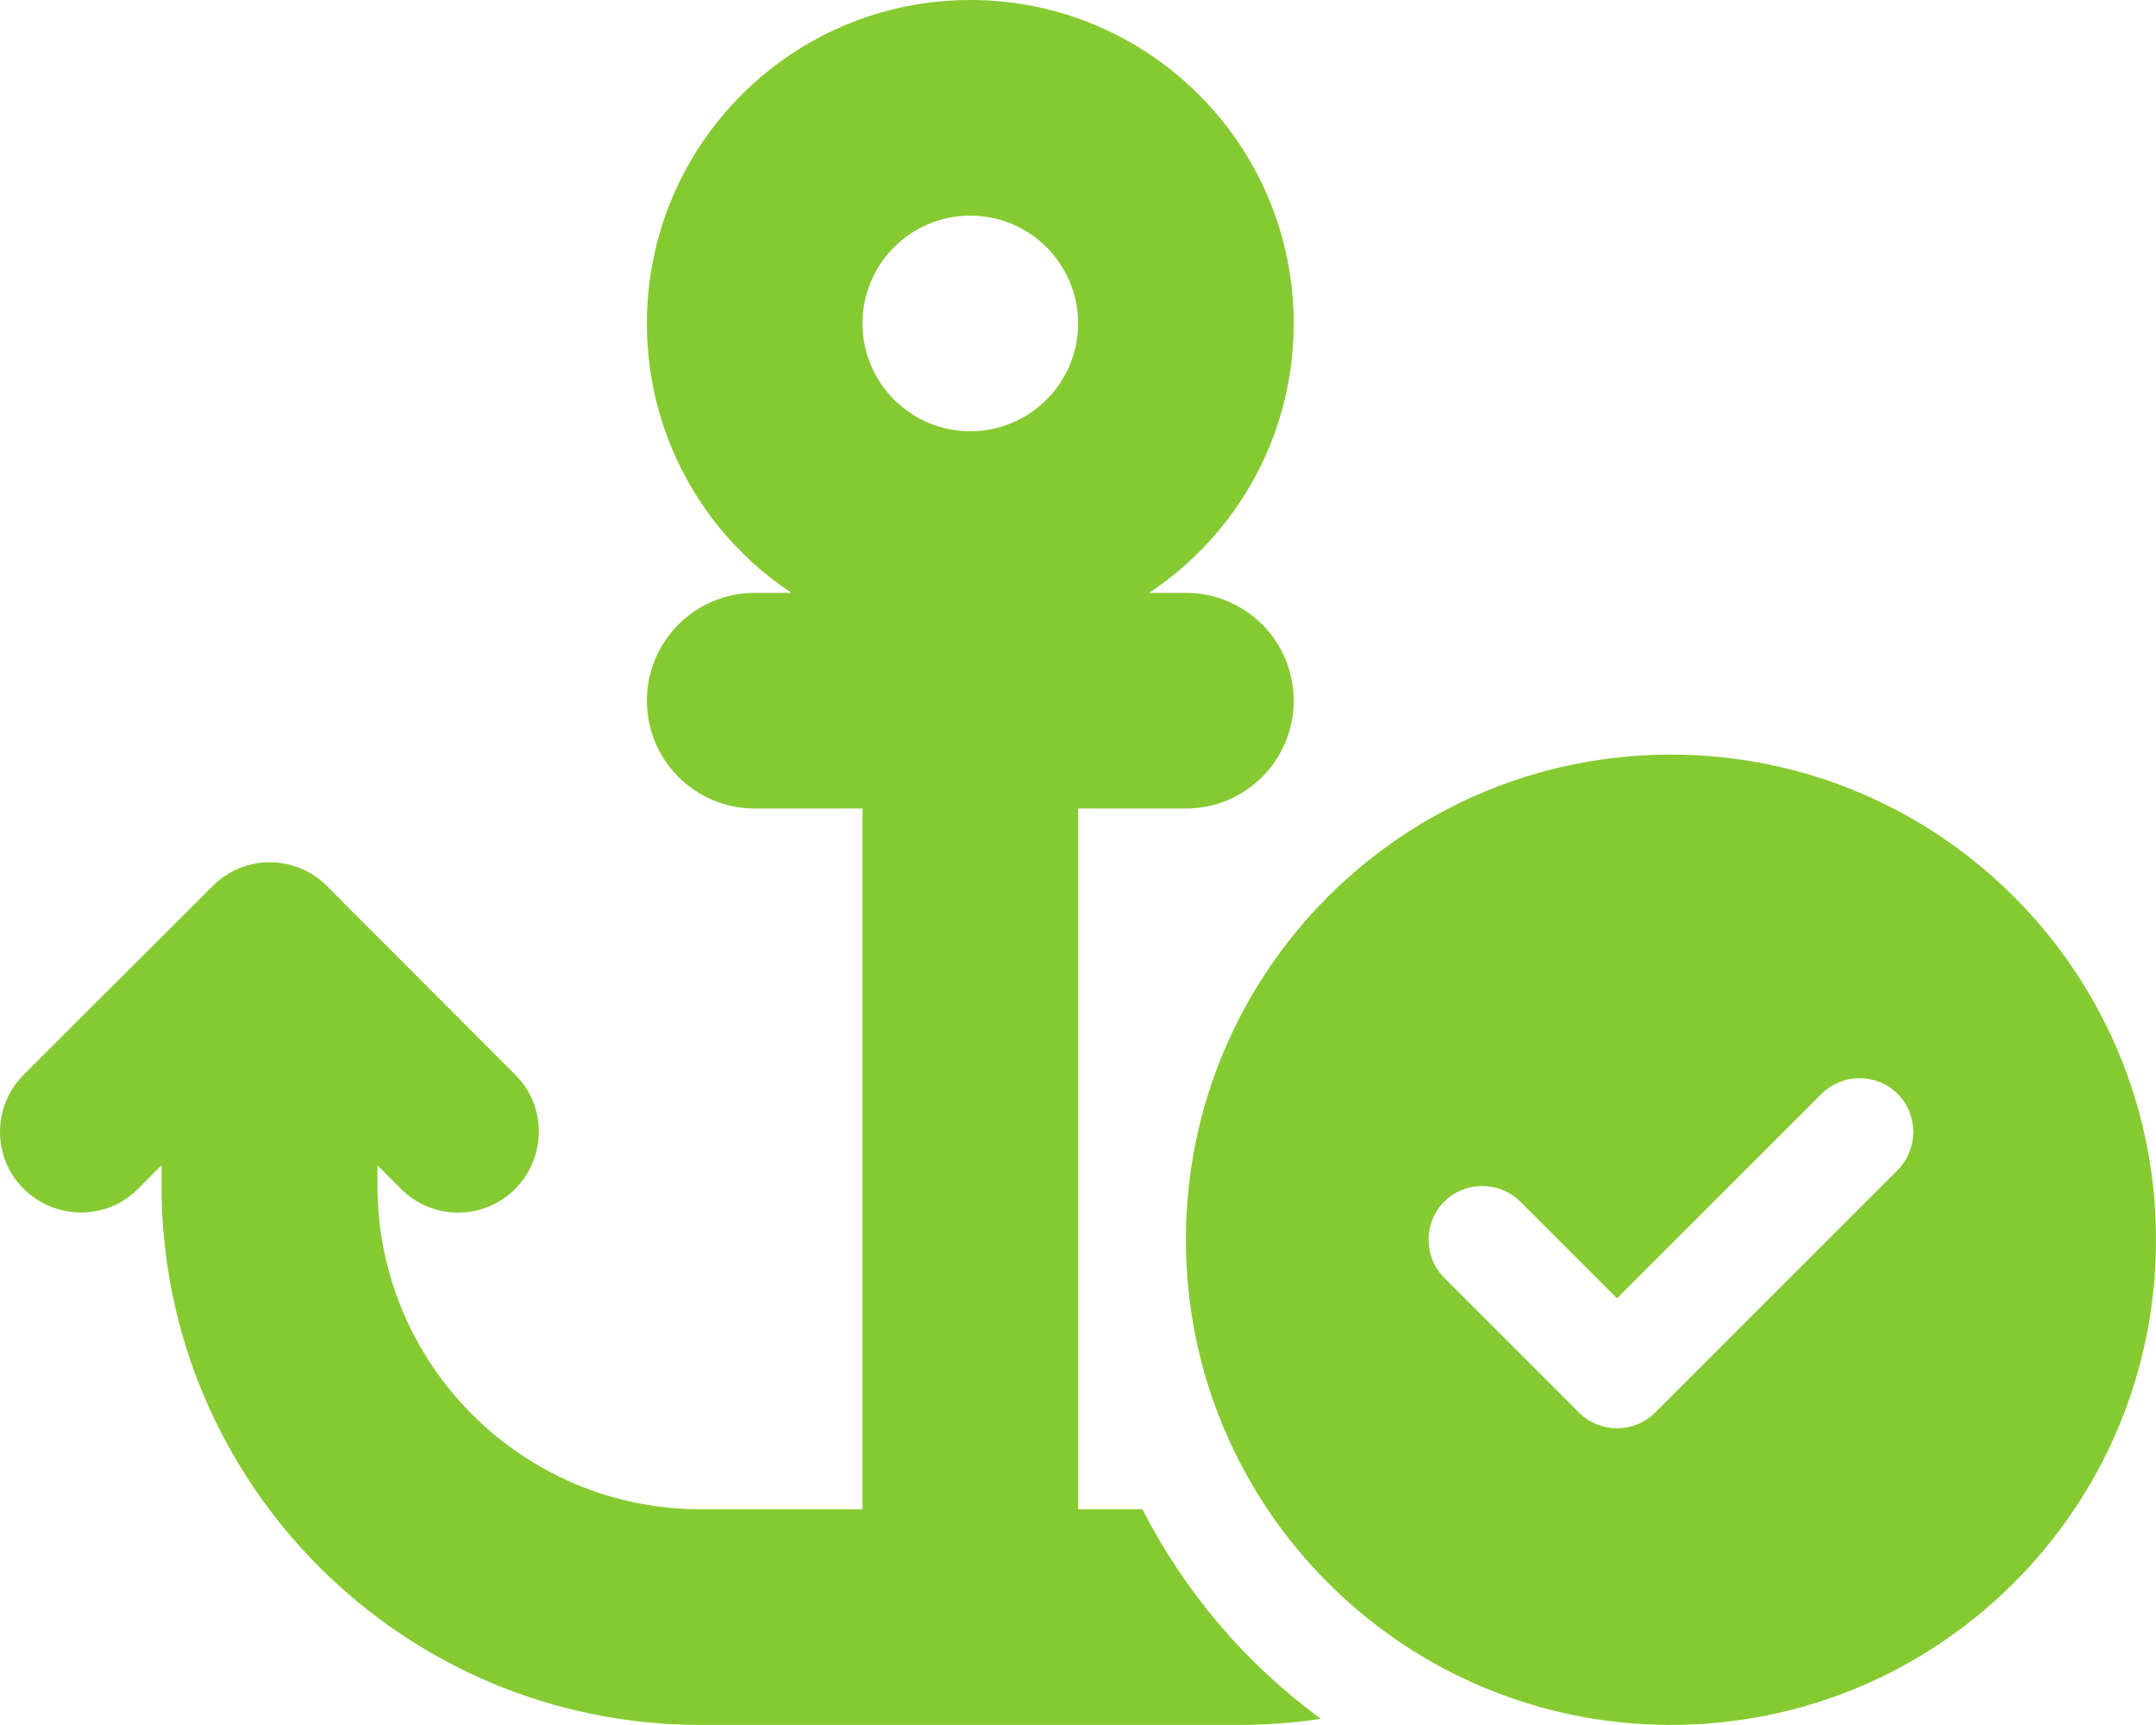 <?xml version="1.0" encoding="UTF-8"?>
<svg width="24px" height="19.199px" viewBox="0 0 24 19.199" version="1.1" xmlns="http://www.w3.org/2000/svg" xmlns:xlink="http://www.w3.org/1999/xlink">
    <title>draw_symbo_2_green</title>
    <g id="green" stroke="none" stroke-width="1" fill="none" fill-rule="evenodd">
        <g id="Group-7-Copy-47" transform="translate(-10, -12)" fill="#86CA32" fill-rule="nonzero">
            <g id="anchor-circle-check-solid" transform="translate(10, 12)">
                <path d="M12.001,3.6 C12.001,4.262 11.464,4.8 10.801,4.8 C10.138,4.8 9.601,4.262 9.601,3.6 C9.601,2.937 10.138,2.4 10.801,2.4 C11.464,2.4 12.001,2.937 12.001,3.6 L12.001,3.6 Z M12.792,6.599 C13.763,5.955 14.401,4.852 14.401,3.6 C14.401,1.612 12.788,0 10.801,0 C8.814,0 7.201,1.612 7.201,3.6 C7.201,4.852 7.839,5.955 8.81,6.599 L8.401,6.599 C7.738,6.599 7.201,7.136 7.201,7.799 C7.201,8.463 7.738,8.999 8.401,8.999 L9.601,8.999 L9.601,16.799 L7.801,16.799 C5.814,16.799 4.202,15.186 4.202,13.199 L4.202,12.97 L4.464,13.233 C4.816,13.585 5.386,13.585 5.735,13.233 C6.084,12.88 6.088,12.31 5.735,11.962 L3.639,9.862 C3.287,9.509 2.717,9.509 2.368,9.862 L0.264,11.962 C-0.088,12.314 -0.088,12.884 0.264,13.233 C0.617,13.581 1.187,13.585 1.536,13.233 L1.798,12.97 L1.798,13.199 C1.798,16.514 4.483,19.199 7.798,19.199 L10.797,19.199 L13.797,19.199 C14.105,19.199 14.408,19.176 14.704,19.131 C13.872,18.524 13.19,17.725 12.717,16.799 L12.001,16.799 L12.001,13.799 L12.001,8.999 L13.201,8.999 C13.865,8.999 14.401,8.463 14.401,7.799 C14.401,7.136 13.865,6.599 13.201,6.599 L12.792,6.599 Z M24,13.799 C24,10.817 21.583,8.399 18.6,8.399 C15.618,8.399 13.201,10.817 13.201,13.799 C13.201,16.781 15.618,19.199 18.6,19.199 C21.583,19.199 24,16.781 24,13.799 Z M21.124,12.175 C21.356,12.408 21.356,12.79 21.124,13.023 L18.424,15.723 C18.192,15.955 17.809,15.955 17.577,15.723 L16.077,14.223 C15.844,13.99 15.844,13.608 16.077,13.375 C16.309,13.143 16.692,13.143 16.924,13.375 L18,14.451 L20.277,12.175 C20.509,11.943 20.891,11.943 21.124,12.175 L21.124,12.175 Z" id="Shape"></path>
            </g>
        </g>
    </g>
</svg>